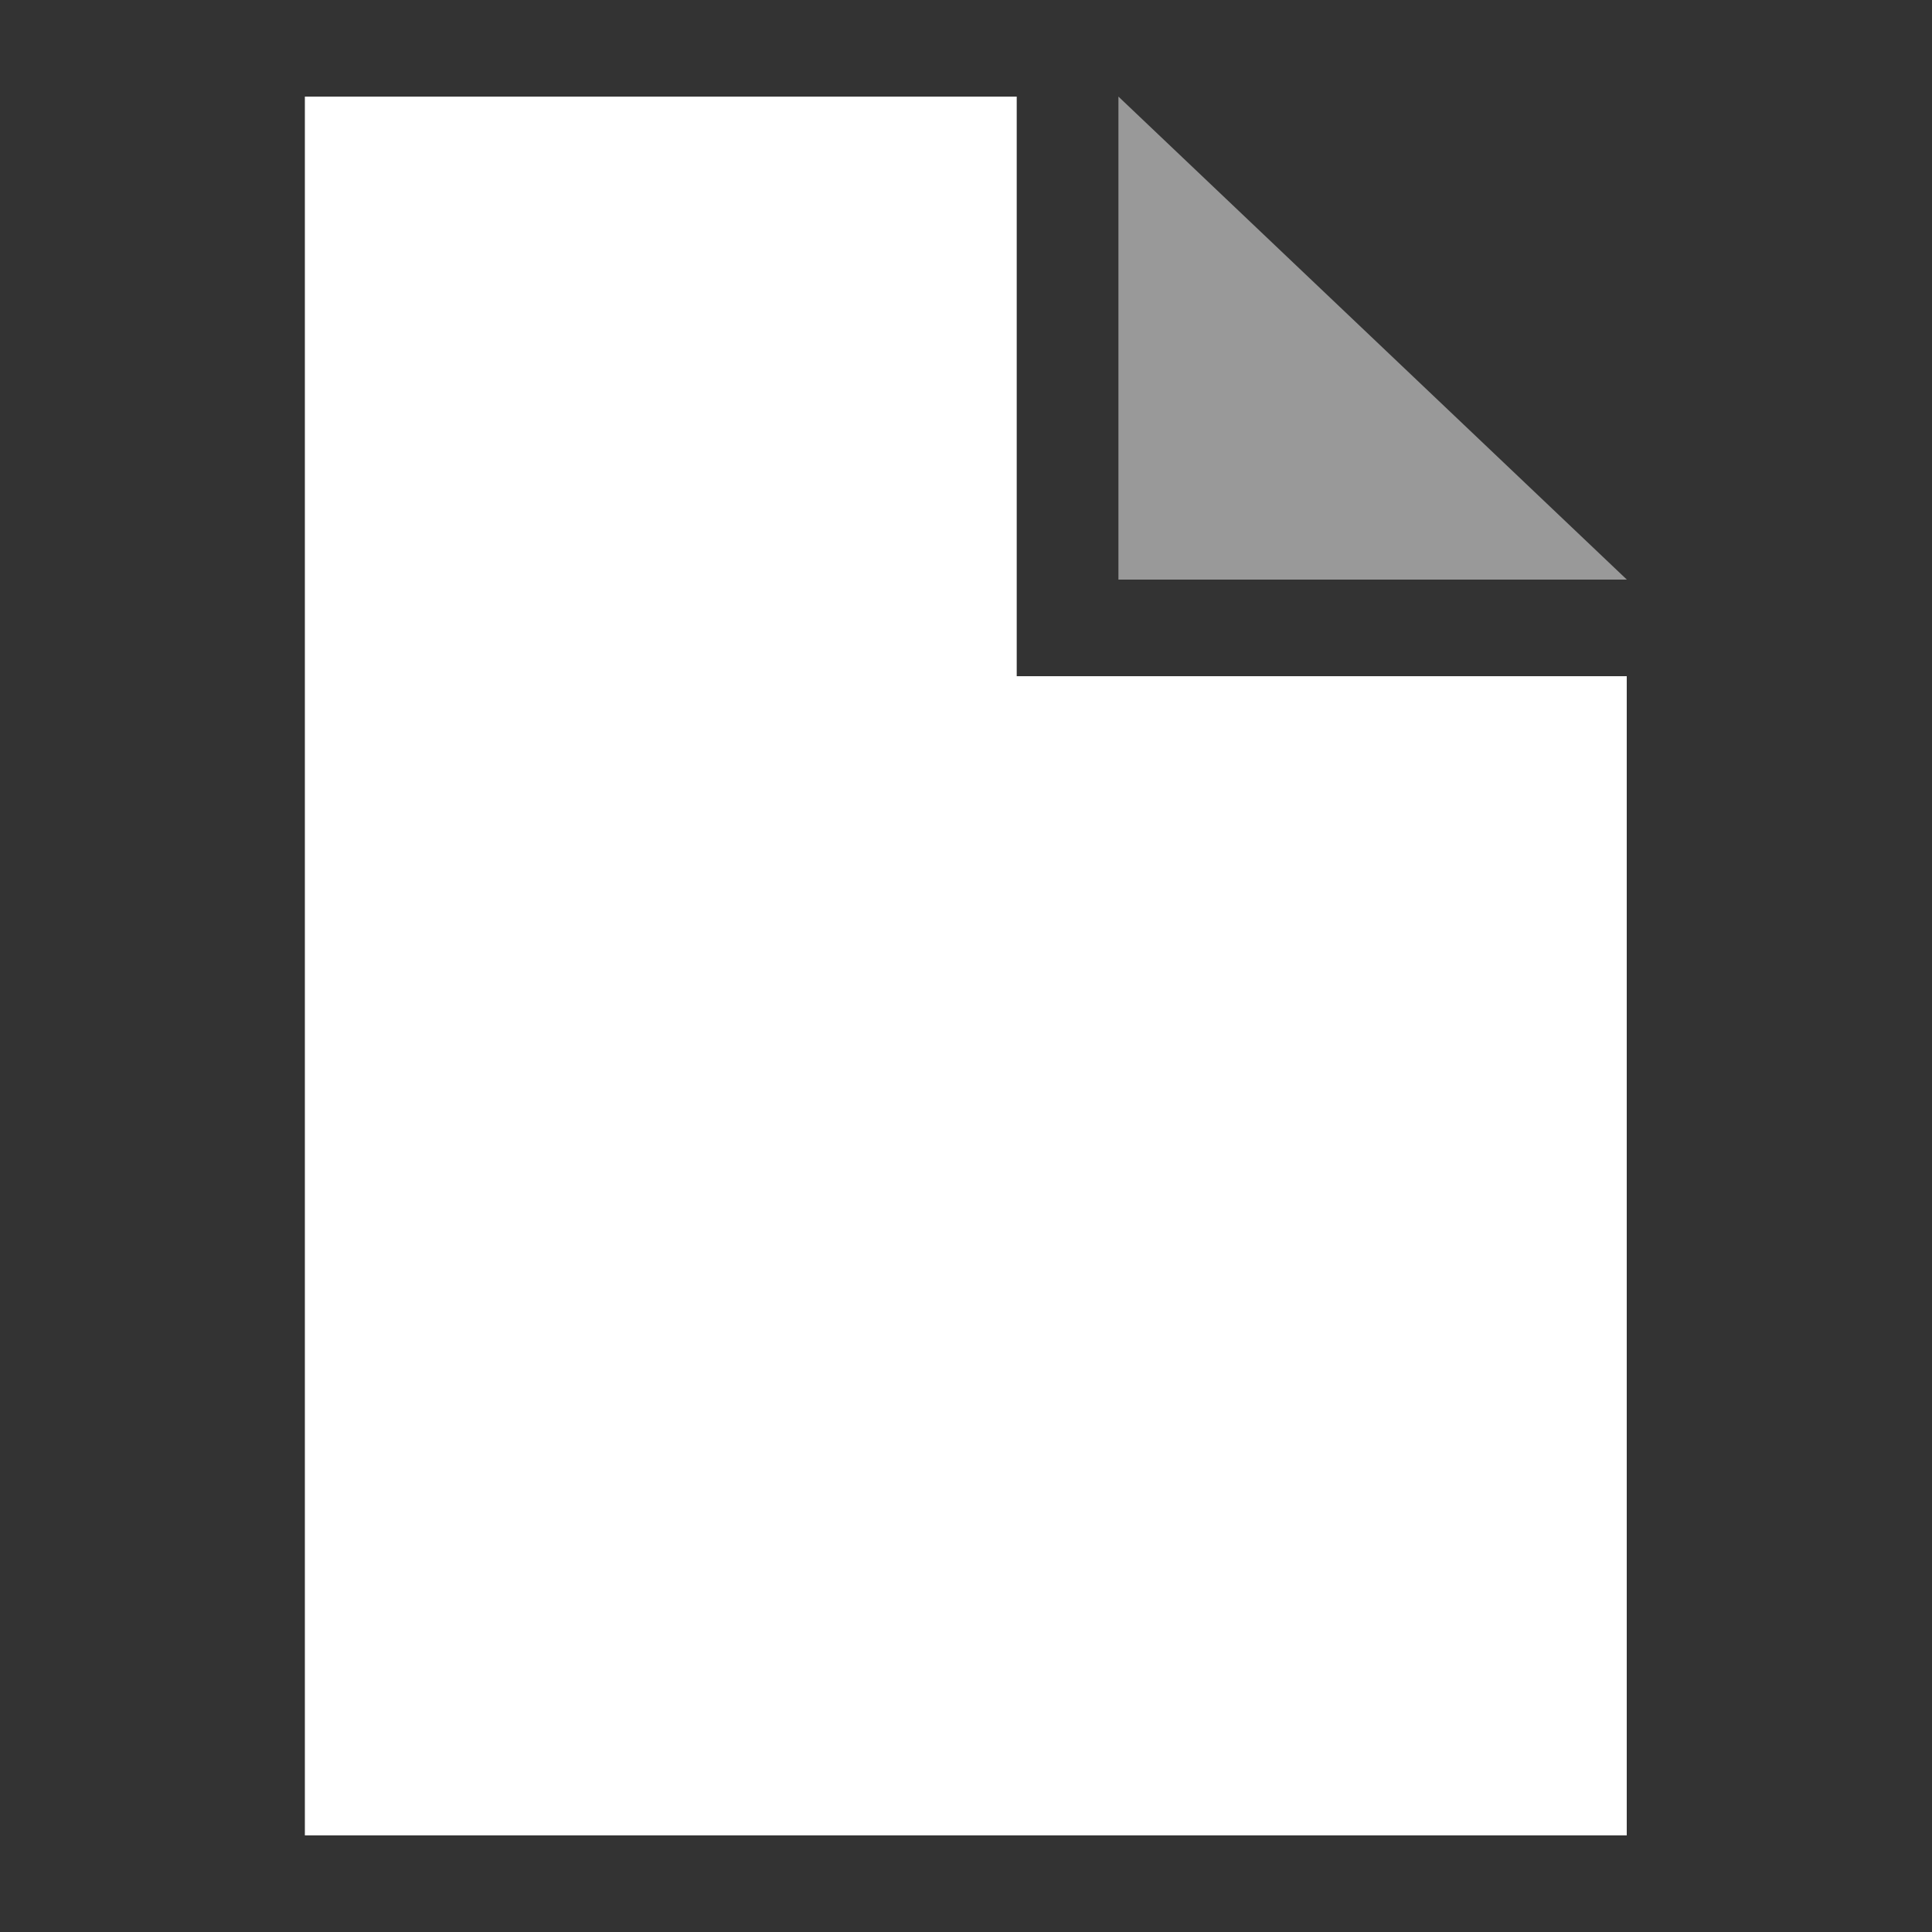 <svg width="20" height="20" viewBox="0 0 20 20" fill="none" xmlns="http://www.w3.org/2000/svg">
<rect x="0" y="0" width="20" height="20" fill="#333333" stroke="none"/>
<path opacity="0.5" d="M11.578 1V6H16.841L11.578 1Z" fill="white"/>
<path d="M10.525 7V1H3.156V19H16.84V7H10.525Z" fill="white"/>
</svg>
